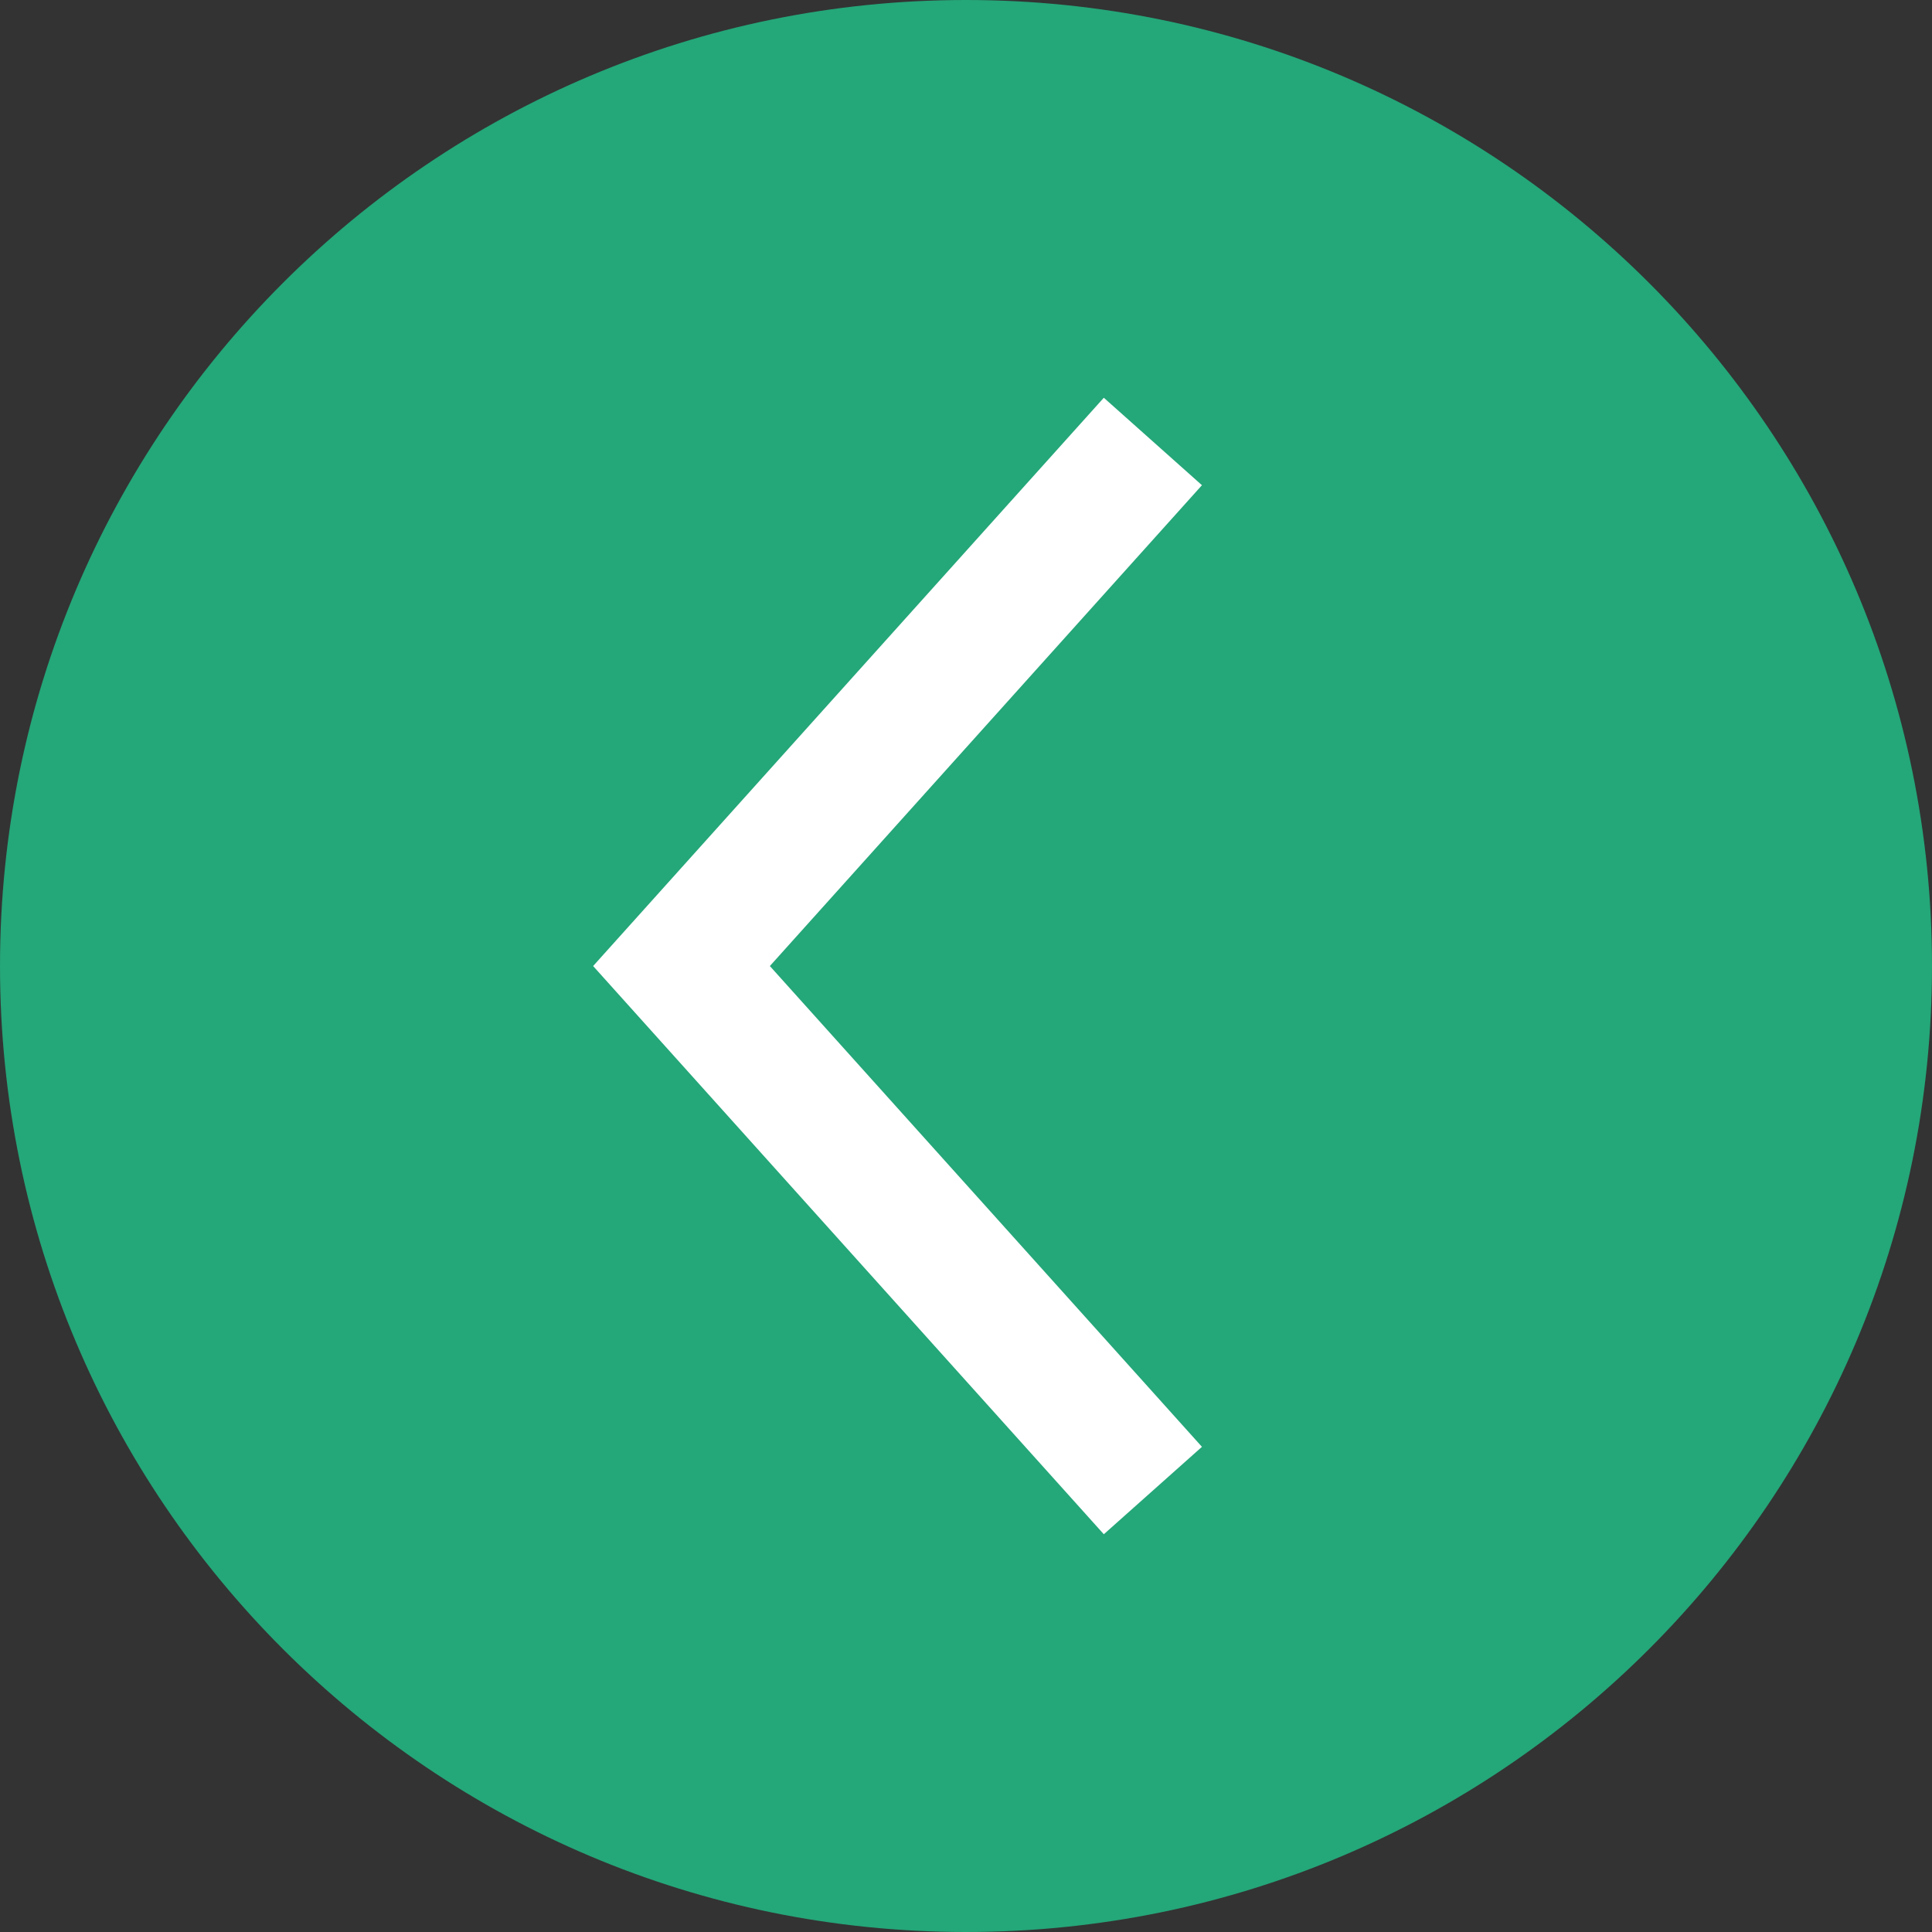 <svg width="48" height="48" fill="none" xmlns="http://www.w3.org/2000/svg">
  <rect width="100%" height="100%" fill="#333333" stroke="none"/>
  <g clip-path="url(#clip0_58_3387)">
    <path
      d="M24 48C10.745 48 0 37.255 0 24C0 10.745 10.745 0 24 0C37.255 0 48 10.745 48 24C48 37.255 37.255 48 24 48Z"
      fill="#24A779" />
    <path fill-rule="evenodd" clip-rule="evenodd"
      d="M27.424 9.882L29.862 12.055L19.127 24.001L29.862 35.946L27.424 38.118L14.736 24.001L27.424 9.882Z"
      fill="white" />
  </g>
  <defs>
    <clipPath id="clip0_58_3387">
      <rect width="48" height="48" fill="white" />
    </clipPath>
  </defs>
</svg>
